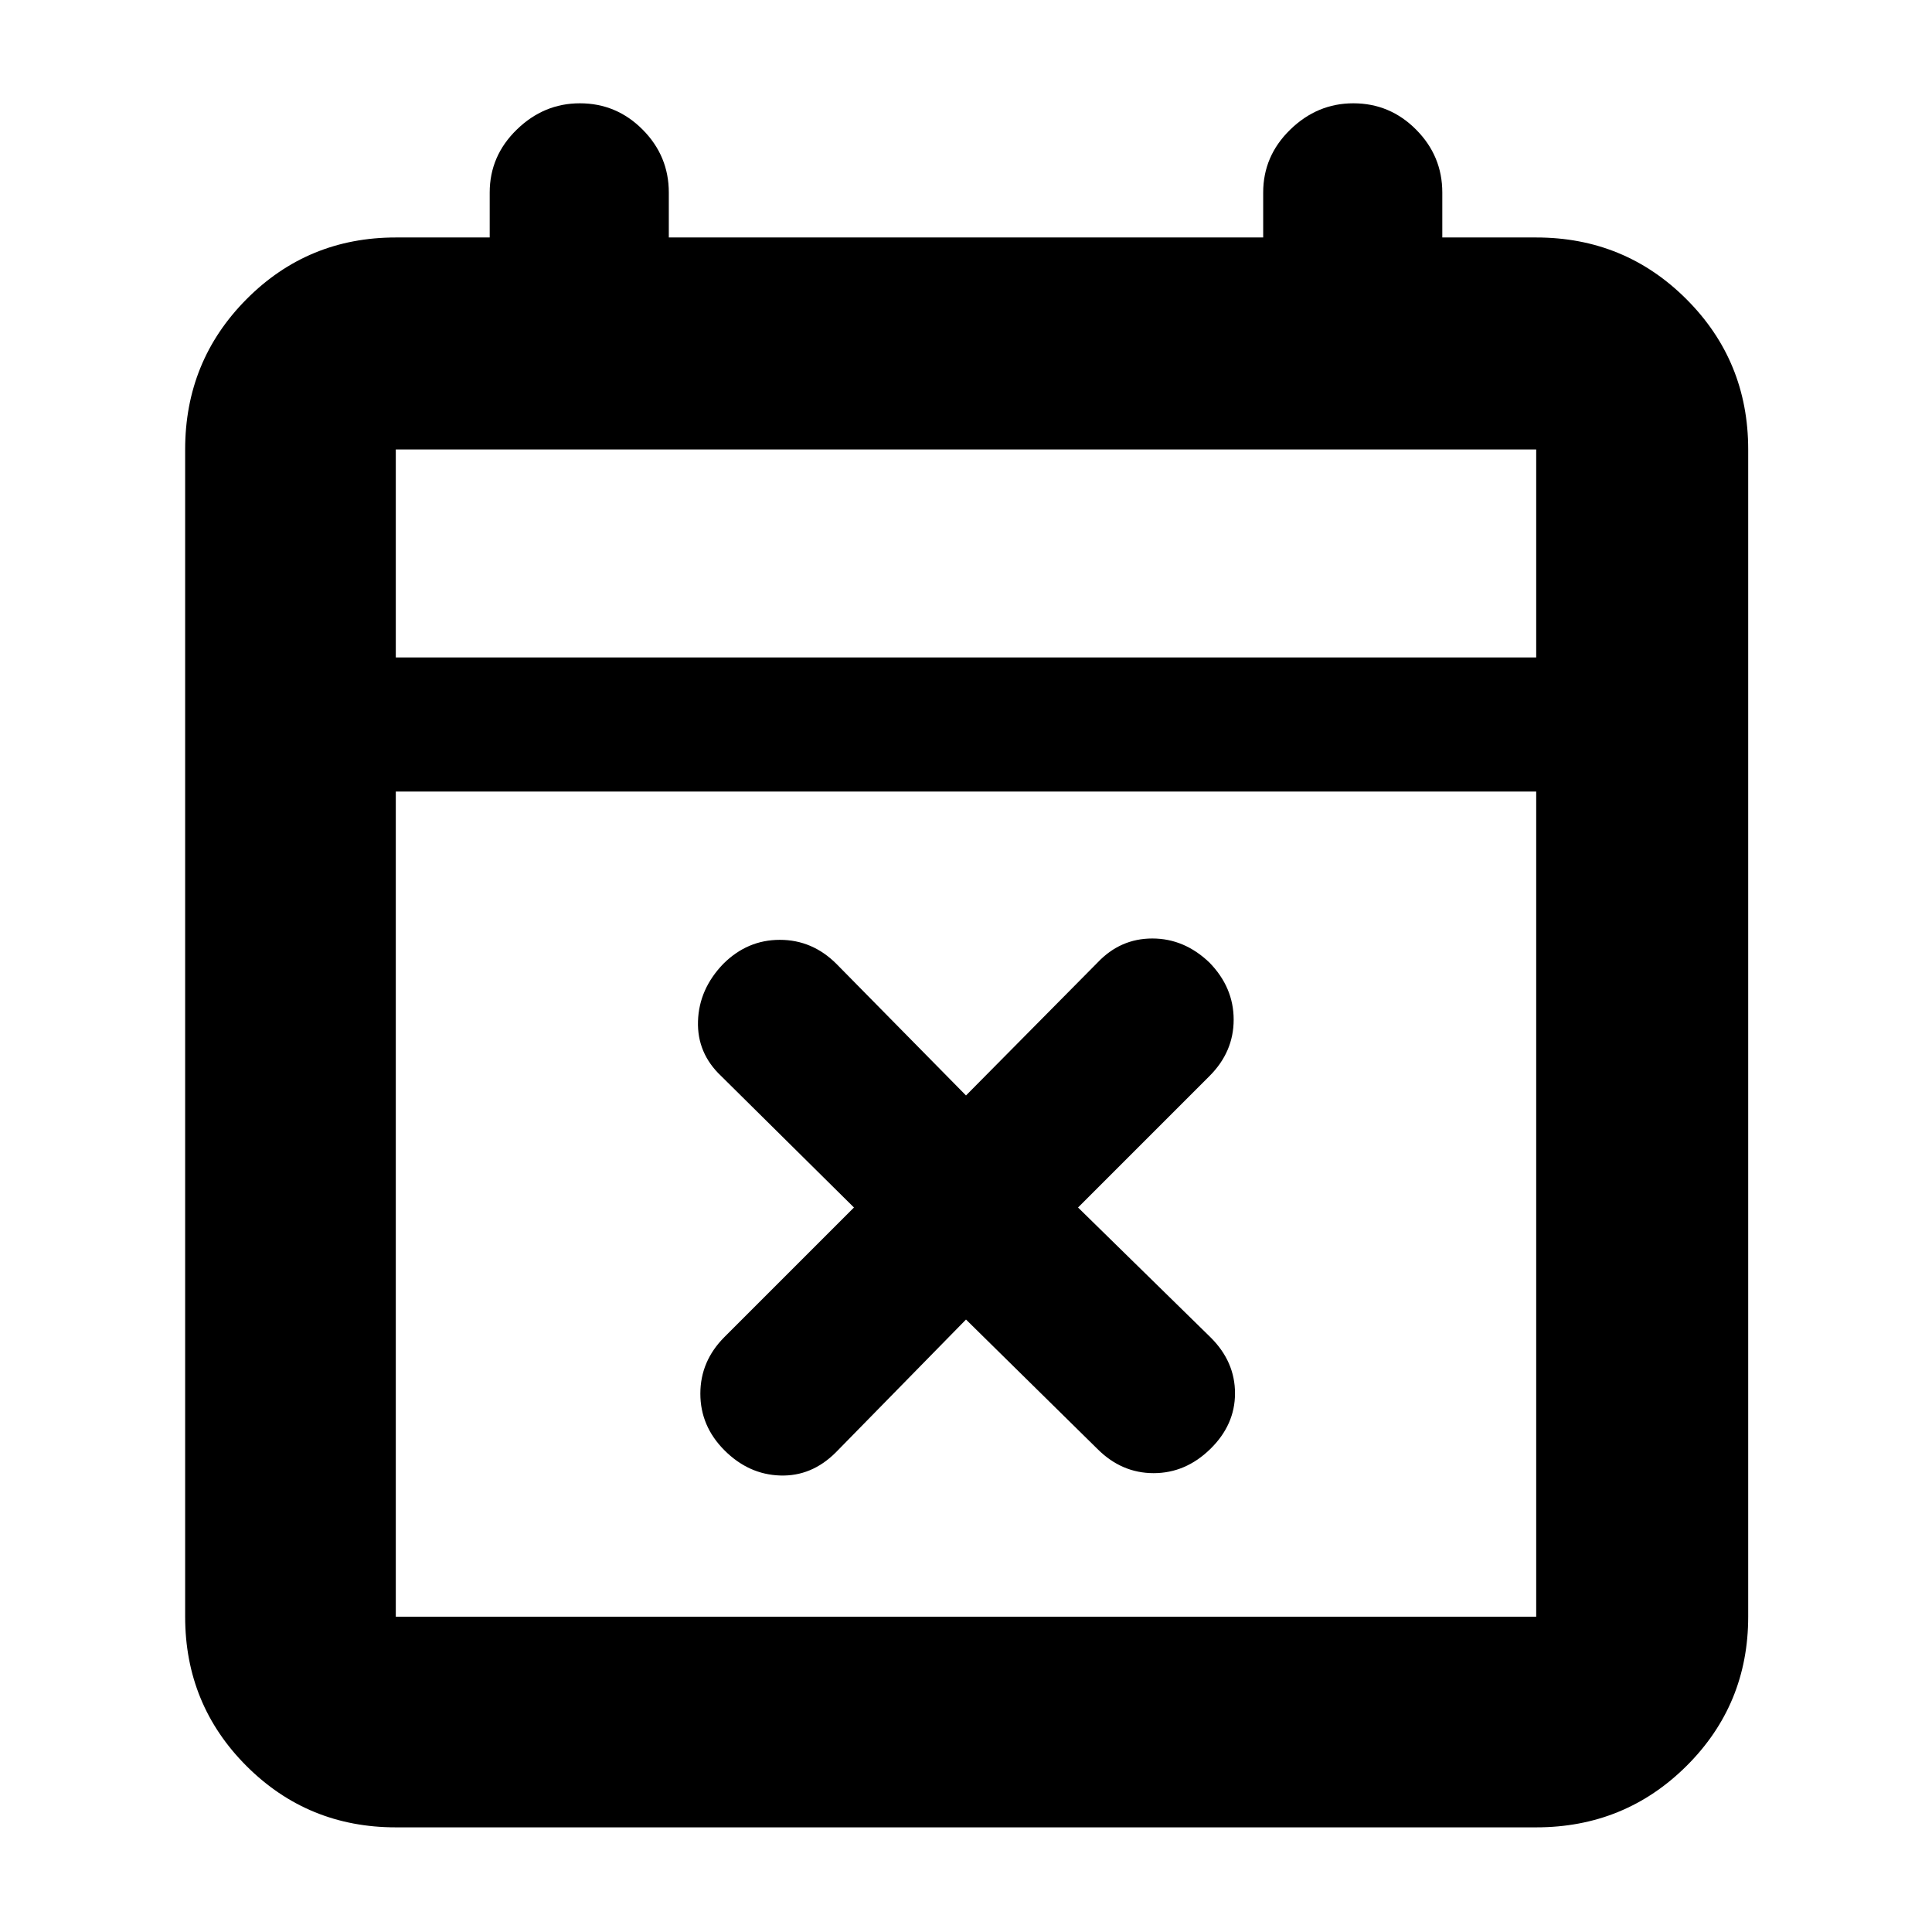 <svg xmlns="http://www.w3.org/2000/svg" height="40" viewBox="0 -960 960 960" width="40"><path d="m480-304.33-64.67 66q-12 12-27.66 11.5-15.67-.5-27.67-12.5-12-12-12-28.17t12-28.17L424.33-360l-66-65.33q-12-11.34-11.5-27.25.5-15.92 12.5-28.42 12-12 28.17-12t28.17 12L480-415.67l65.33-66q11.34-12 27.25-12 15.92 0 28.42 12 12 12.34 12 28.34t-12 28L535.67-360l66 64.67q12 12 12 27.66 0 15.67-12.28 27.67-12.27 12-28.16 12-15.9 0-27.9-12L480-304.33ZM196.67-52q-43.7 0-74.19-30.48Q92-112.97 92-156.67v-580q0-43.97 30.48-74.65Q152.97-842 196.67-842h46.66v-22.33q0-18.17 13.43-31.25 13.43-13.09 31.37-13.09 18.22 0 31.21 13.09 12.99 13.08 12.99 31.25V-842h295.34v-22.33q0-18.17 13.43-31.25 13.42-13.09 31.36-13.09 18.22 0 31.21 13.09 13 13.08 13 31.25V-842h46.66q43.98 0 74.66 30.68t30.68 74.65v580q0 43.7-30.68 74.19Q807.31-52 763.33-52H196.67Zm0-104.67h566.66v-410H196.67v410Zm0-476.66h566.66v-103.34H196.67v103.34Zm0 0v-103.34 103.34Z"/></svg>